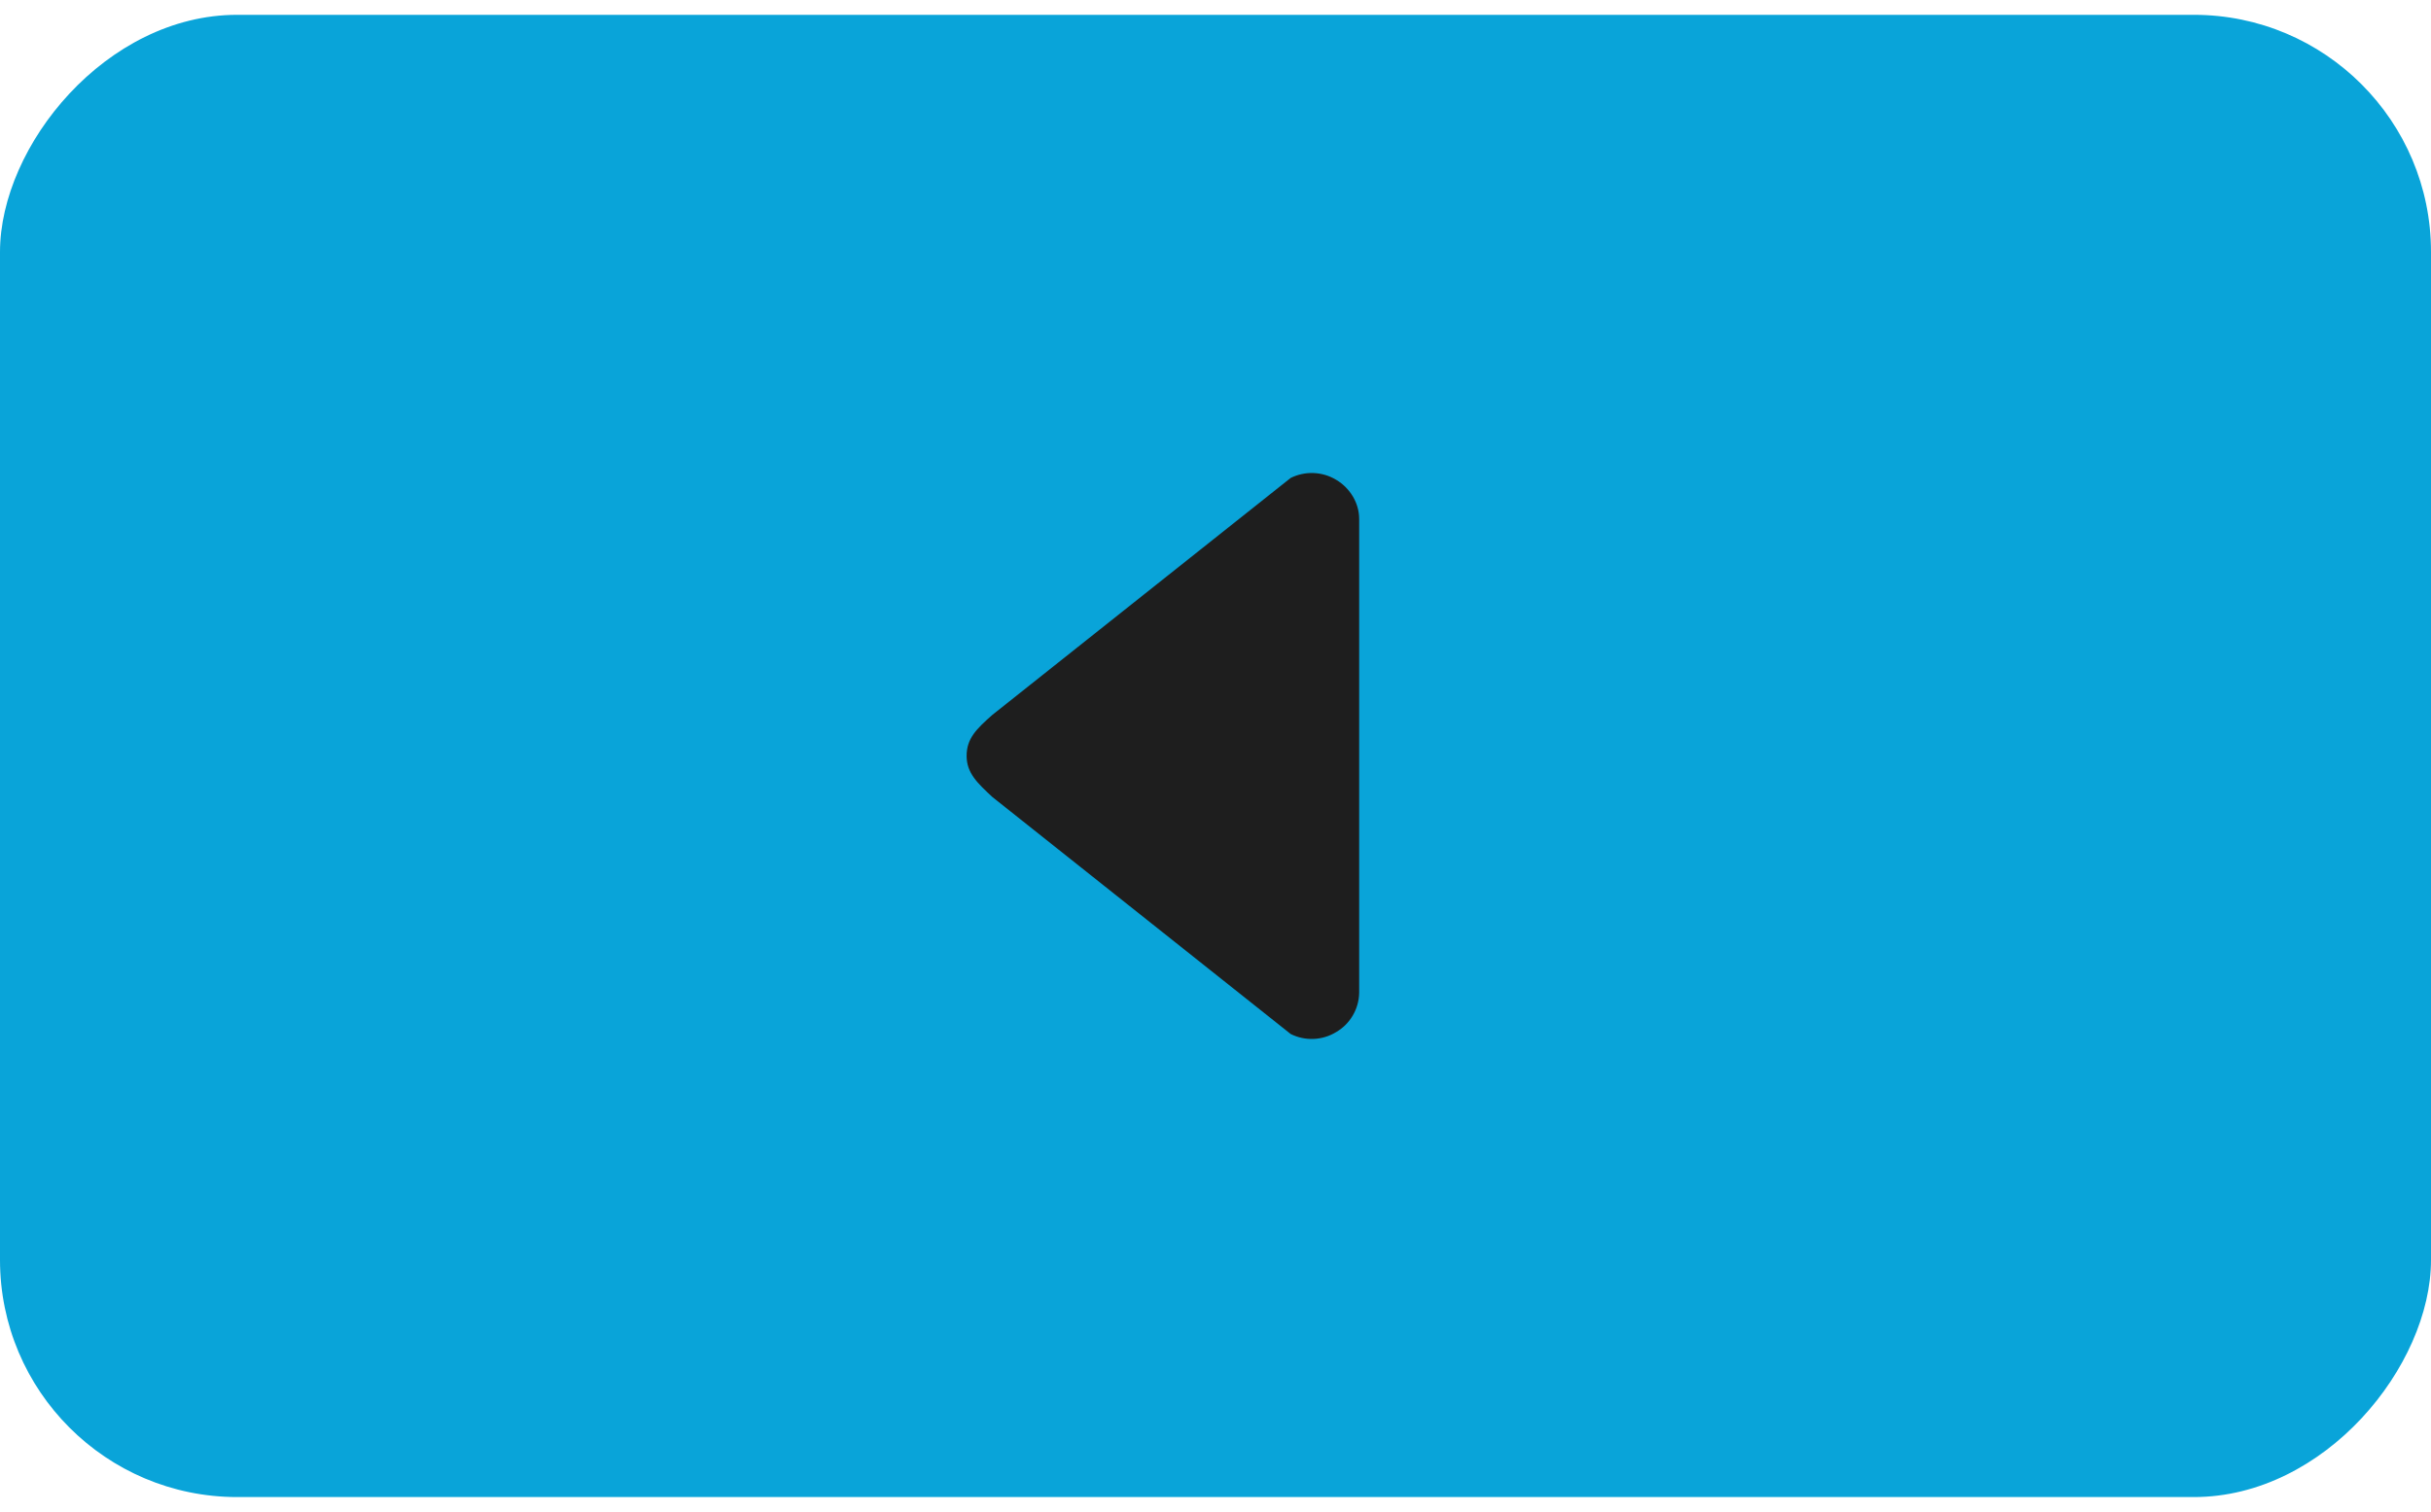<svg width="82" height="51" viewBox="0 0 82 51" fill="none" xmlns="http://www.w3.org/2000/svg">
<rect width="82" height="50" rx="8" transform="matrix(-1 0 0 1 82 0.5)" fill="#09A4D9"/>
<path d="M43.535 34.879L33.472 26.884C32.986 26.429 32.605 26.086 32.605 25.5C32.605 24.914 32.93 24.595 33.472 24.116L43.535 16.123C43.776 16.003 44.043 15.946 44.312 15.957C44.58 15.968 44.842 16.047 45.072 16.186C45.539 16.465 45.846 16.966 45.846 17.506V33.496C45.84 33.764 45.766 34.026 45.63 34.256C45.495 34.487 45.302 34.679 45.071 34.814C44.841 34.955 44.58 35.034 44.311 35.046C44.042 35.057 43.775 35 43.535 34.879Z" fill="#1E1E1E"/>
</svg>
